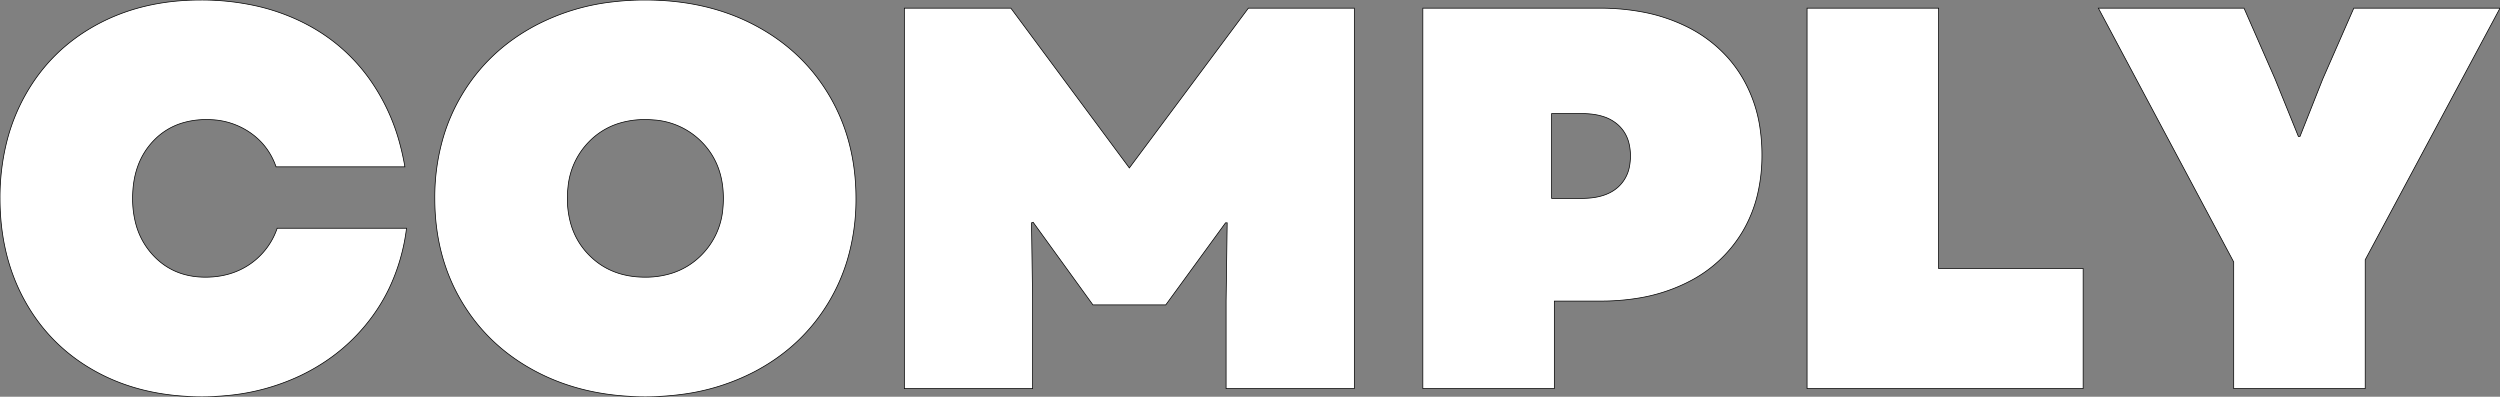 <svg width="3220.006" height="511.012" viewBox="0 0 3220.006 511.012" xmlns="http://www.w3.org/2000/svg"><rect x="0" y="0" width="3220.006" height="511.012" fill="#808080" stroke="none"/><g id="svgGroup" stroke-linecap="round" fill-rule="evenodd" font-size="9pt" stroke="#000" stroke-width="0.25mm" fill="#ffffff" style="stroke:#000;stroke-width:0.25mm;fill:#ffffff"><path d="M 1164.806 500.506 L 1164.806 10.506 L 1302.006 10.506 L 1454.606 216.306 L 1607.906 10.506 L 1744.406 10.506 L 1744.406 500.506 L 1579.206 500.506 L 1579.206 387.806 L 1580.606 287.006 L 1578.506 287.006 L 1501.506 392.706 L 1407.706 392.706 L 1330.706 286.306 L 1328.606 287.006 L 1330.006 387.806 L 1330.006 500.506 L 1164.806 500.506 Z M 521.506 214.906 L 355.606 214.906 Q 345.806 186.906 321.656 170.456 A 95.134 95.134 0 0 0 271.848 154.15 A 116.845 116.845 0 0 0 266.006 154.006 A 105.72 105.72 0 0 0 234.027 158.627 A 85.04 85.04 0 0 0 197.056 182.006 Q 170.806 210.006 170.806 255.506 A 124.775 124.775 0 0 0 175.097 289.042 A 94.81 94.81 0 0 0 197.056 328.656 Q 223.306 357.006 264.606 357.006 Q 297.506 357.006 322.006 340.206 A 91.807 91.807 0 0 0 356.965 294.121 A 112.17 112.17 0 0 0 357.006 294.006 L 523.606 294.006 A 251.829 251.829 0 0 1 500.88 372.09 A 229.244 229.244 0 0 1 479.156 408.106 Q 443.106 457.106 386.406 484.056 A 279.875 279.875 0 0 1 291.788 509.525 A 341.123 341.123 0 0 1 259.706 511.006 Q 182.706 511.006 123.906 478.806 Q 65.106 446.606 32.556 388.506 Q 0.006 330.406 0.006 255.506 A 294.239 294.239 0 0 1 9.192 180.666 A 246.134 246.134 0 0 1 32.556 122.506 Q 65.106 64.406 123.906 32.206 Q 182.706 0.006 258.306 0.006 A 324.588 324.588 0 0 1 330.577 7.752 A 266.371 266.371 0 0 1 383.956 25.906 Q 439.606 51.806 474.956 100.456 A 258.482 258.482 0 0 1 515.45 186.939 A 314.31 314.31 0 0 1 521.506 214.906 Z M 2877.006 500.506 L 2877.006 337.406 L 2702.706 10.506 L 2890.306 10.506 L 2930.206 101.506 L 2960.306 175.706 L 2962.406 175.706 L 2991.806 101.506 L 3031.706 10.506 L 3220.006 10.506 L 3046.406 334.606 L 3046.406 500.506 L 2877.006 500.506 Z M 1832.606 500.506 L 1832.606 10.506 L 2060.106 10.506 A 296.143 296.143 0 0 1 2115.334 15.414 A 219.323 219.323 0 0 1 2171.056 33.606 A 174.009 174.009 0 0 1 2225.768 74.632 A 165.991 165.991 0 0 1 2243.856 99.406 A 178.968 178.968 0 0 1 2267.154 166.72 A 231.448 231.448 0 0 1 2269.406 199.506 A 217.781 217.781 0 0 1 2263.792 250.011 A 171.495 171.495 0 0 1 2243.856 299.256 A 169.558 169.558 0 0 1 2174.316 363.243 A 202.791 202.791 0 0 1 2171.406 364.706 A 219.543 219.543 0 0 1 2110.036 383.993 A 295.896 295.896 0 0 1 2061.506 387.806 L 2002.006 387.806 L 2002.006 500.506 L 1832.606 500.506 Z M 2327.506 500.506 L 2327.506 10.506 L 2496.906 10.506 L 2496.906 345.806 L 2683.106 345.806 L 2683.106 500.506 L 2327.506 500.506 Z M 830.906 511.006 Q 751.806 511.006 690.206 478.456 Q 628.606 445.906 594.306 387.806 Q 560.006 329.706 560.006 255.506 A 274.038 274.038 0 0 1 571.316 175.6 A 239.227 239.227 0 0 1 594.306 123.206 Q 628.606 65.106 690.206 32.556 A 280.499 280.499 0 0 1 787.796 2.581 A 351.799 351.799 0 0 1 830.906 0.006 Q 910.706 0.006 972.306 32.556 Q 1033.906 65.106 1068.206 123.206 Q 1102.506 181.306 1102.506 255.506 A 274.038 274.038 0 0 1 1091.196 335.411 A 239.227 239.227 0 0 1 1068.206 387.806 Q 1033.906 445.906 972.306 478.456 A 280.059 280.059 0 0 1 876.683 508.137 A 355.235 355.235 0 0 1 830.906 511.006 Z M 730.806 255.506 A 116.965 116.965 0 0 0 735.606 289.786 A 93.29 93.29 0 0 0 758.806 328.656 Q 786.806 357.006 830.906 357.006 A 112.059 112.059 0 0 0 866.188 351.676 A 93.254 93.254 0 0 0 903.356 328.656 A 95.648 95.648 0 0 0 931.014 269.104 A 130.321 130.321 0 0 0 931.706 255.506 Q 931.706 210.706 903.356 182.356 A 95.655 95.655 0 0 0 841.685 154.449 A 128.583 128.583 0 0 0 830.906 154.006 A 111.968 111.968 0 0 0 796.562 159.052 A 91.75 91.75 0 0 0 758.806 182.356 A 95.882 95.882 0 0 0 731.633 240.592 A 130.892 130.892 0 0 0 730.806 255.506 Z M 1998.506 255.506 L 2037.706 255.506 Q 2058.855 255.506 2073.093 248.421 A 48.875 48.875 0 0 0 2083.906 241.156 A 46.836 46.836 0 0 0 2098.732 214.561 A 69.624 69.624 0 0 0 2100.006 200.906 A 66.797 66.797 0 0 0 2098.016 184.122 A 46.176 46.176 0 0 0 2083.906 160.656 A 52.245 52.245 0 0 0 2064.486 149.95 Q 2056.593 147.473 2047.058 146.68 A 112.86 112.86 0 0 0 2037.706 146.306 L 1998.506 146.306 L 1998.506 255.506 Z" vector-effect="non-scaling-stroke"/></g></svg>